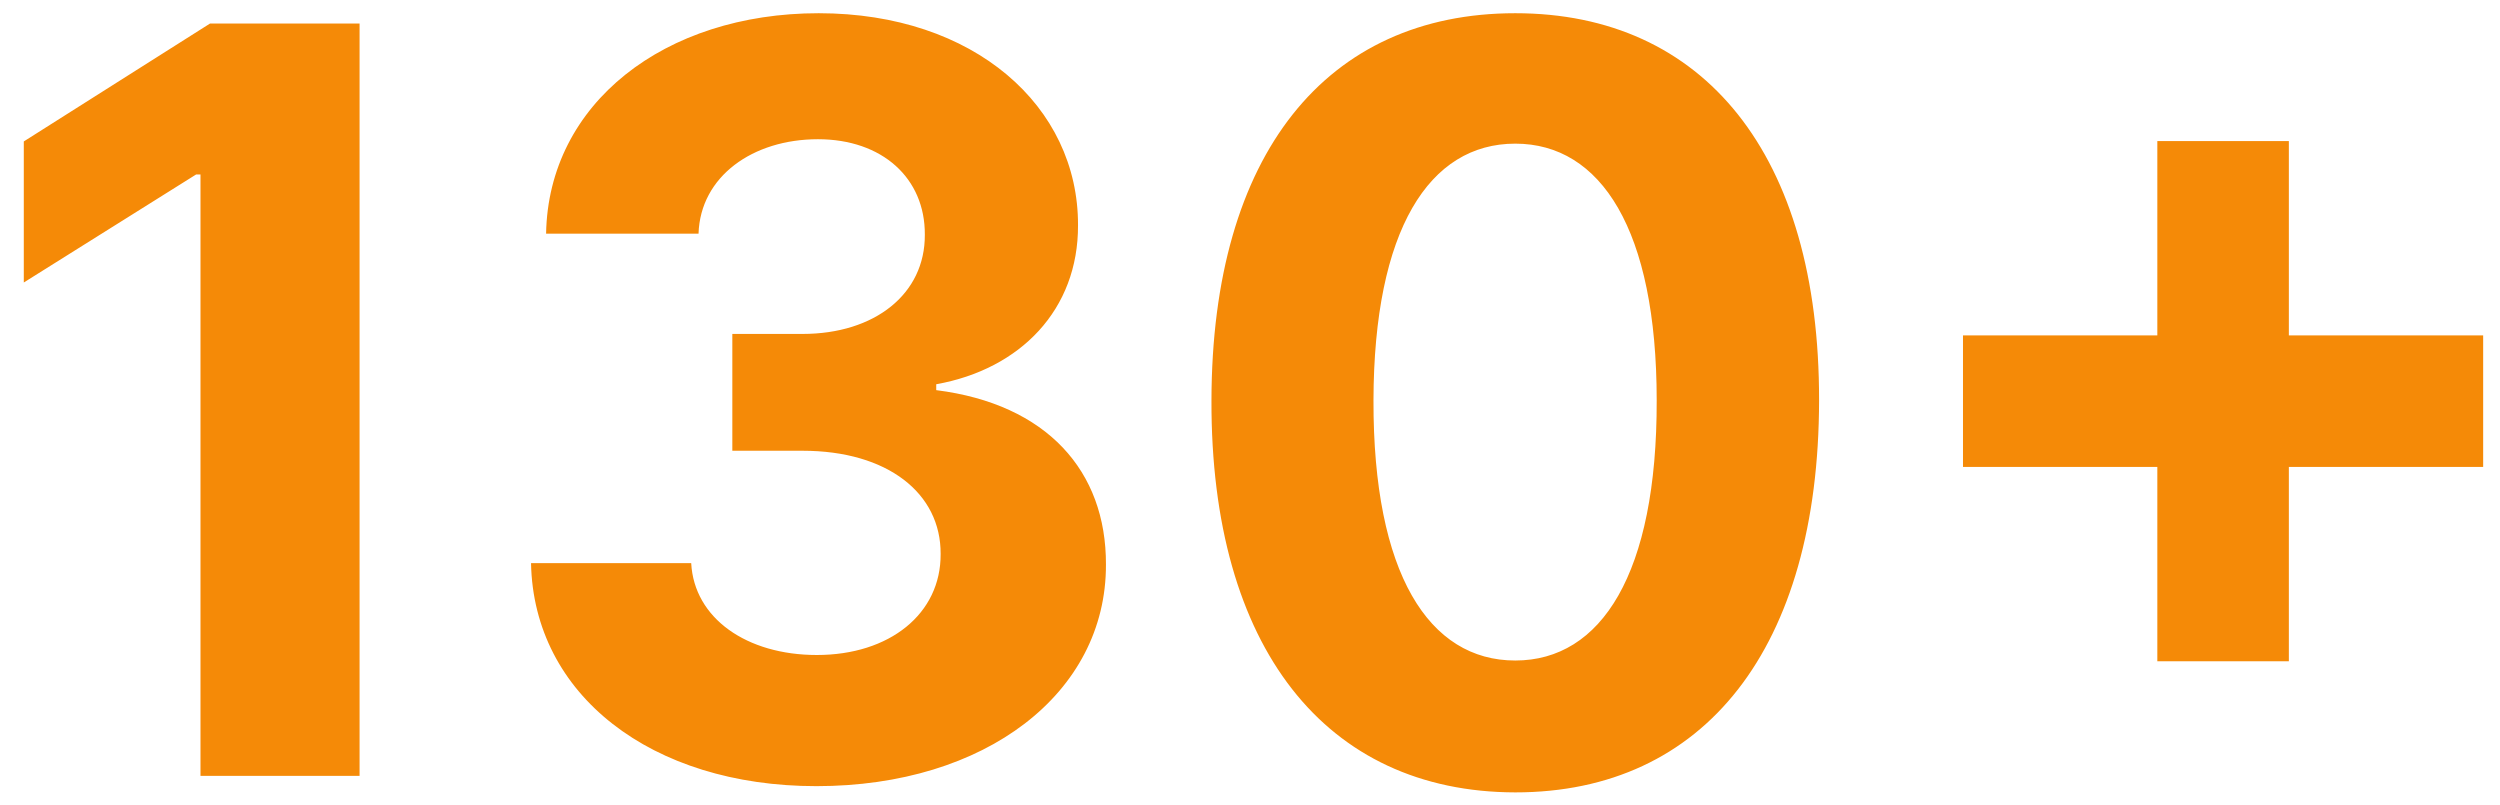 <svg width="87" height="28" viewBox="0 0 87 28" fill="none" xmlns="http://www.w3.org/2000/svg">
<path d="M12.513 0.818H7.31L0.828 4.922V9.831L6.824 6.072H6.977V27H12.513V0.818ZM28.413 27.358C34.294 27.358 38.5 24.124 38.487 19.649C38.5 16.389 36.429 14.062 32.581 13.577V13.372C35.508 12.848 37.528 10.777 37.515 7.837C37.528 3.707 33.91 0.46 28.49 0.46C23.12 0.46 19.081 3.605 19.004 8.131H24.309C24.373 6.136 26.201 4.845 28.464 4.845C30.701 4.845 32.197 6.2 32.184 8.169C32.197 10.227 30.446 11.621 27.927 11.621H25.485V15.686H27.927C30.893 15.686 32.747 17.169 32.734 19.278C32.747 21.362 30.957 22.794 28.426 22.794C25.984 22.794 24.156 21.516 24.054 19.598H18.48C18.569 24.175 22.66 27.358 28.413 27.358ZM52.731 27.575C59.315 27.575 63.291 22.564 63.304 13.935C63.317 5.369 59.29 0.46 52.731 0.46C46.16 0.46 42.172 5.357 42.159 13.935C42.133 22.538 46.135 27.562 52.731 27.575ZM52.731 22.986C49.727 22.986 47.784 19.969 47.797 13.935C47.81 7.99 49.74 4.999 52.731 4.999C55.71 4.999 57.653 7.99 57.653 13.935C57.666 19.969 55.723 22.986 52.731 22.986ZM75.075 23.011H79.652V16.249H86.414V11.672H79.652V4.909H75.075V11.672H68.312V16.249H75.075V23.011Z" fill="#F58A07"/>
</svg>
